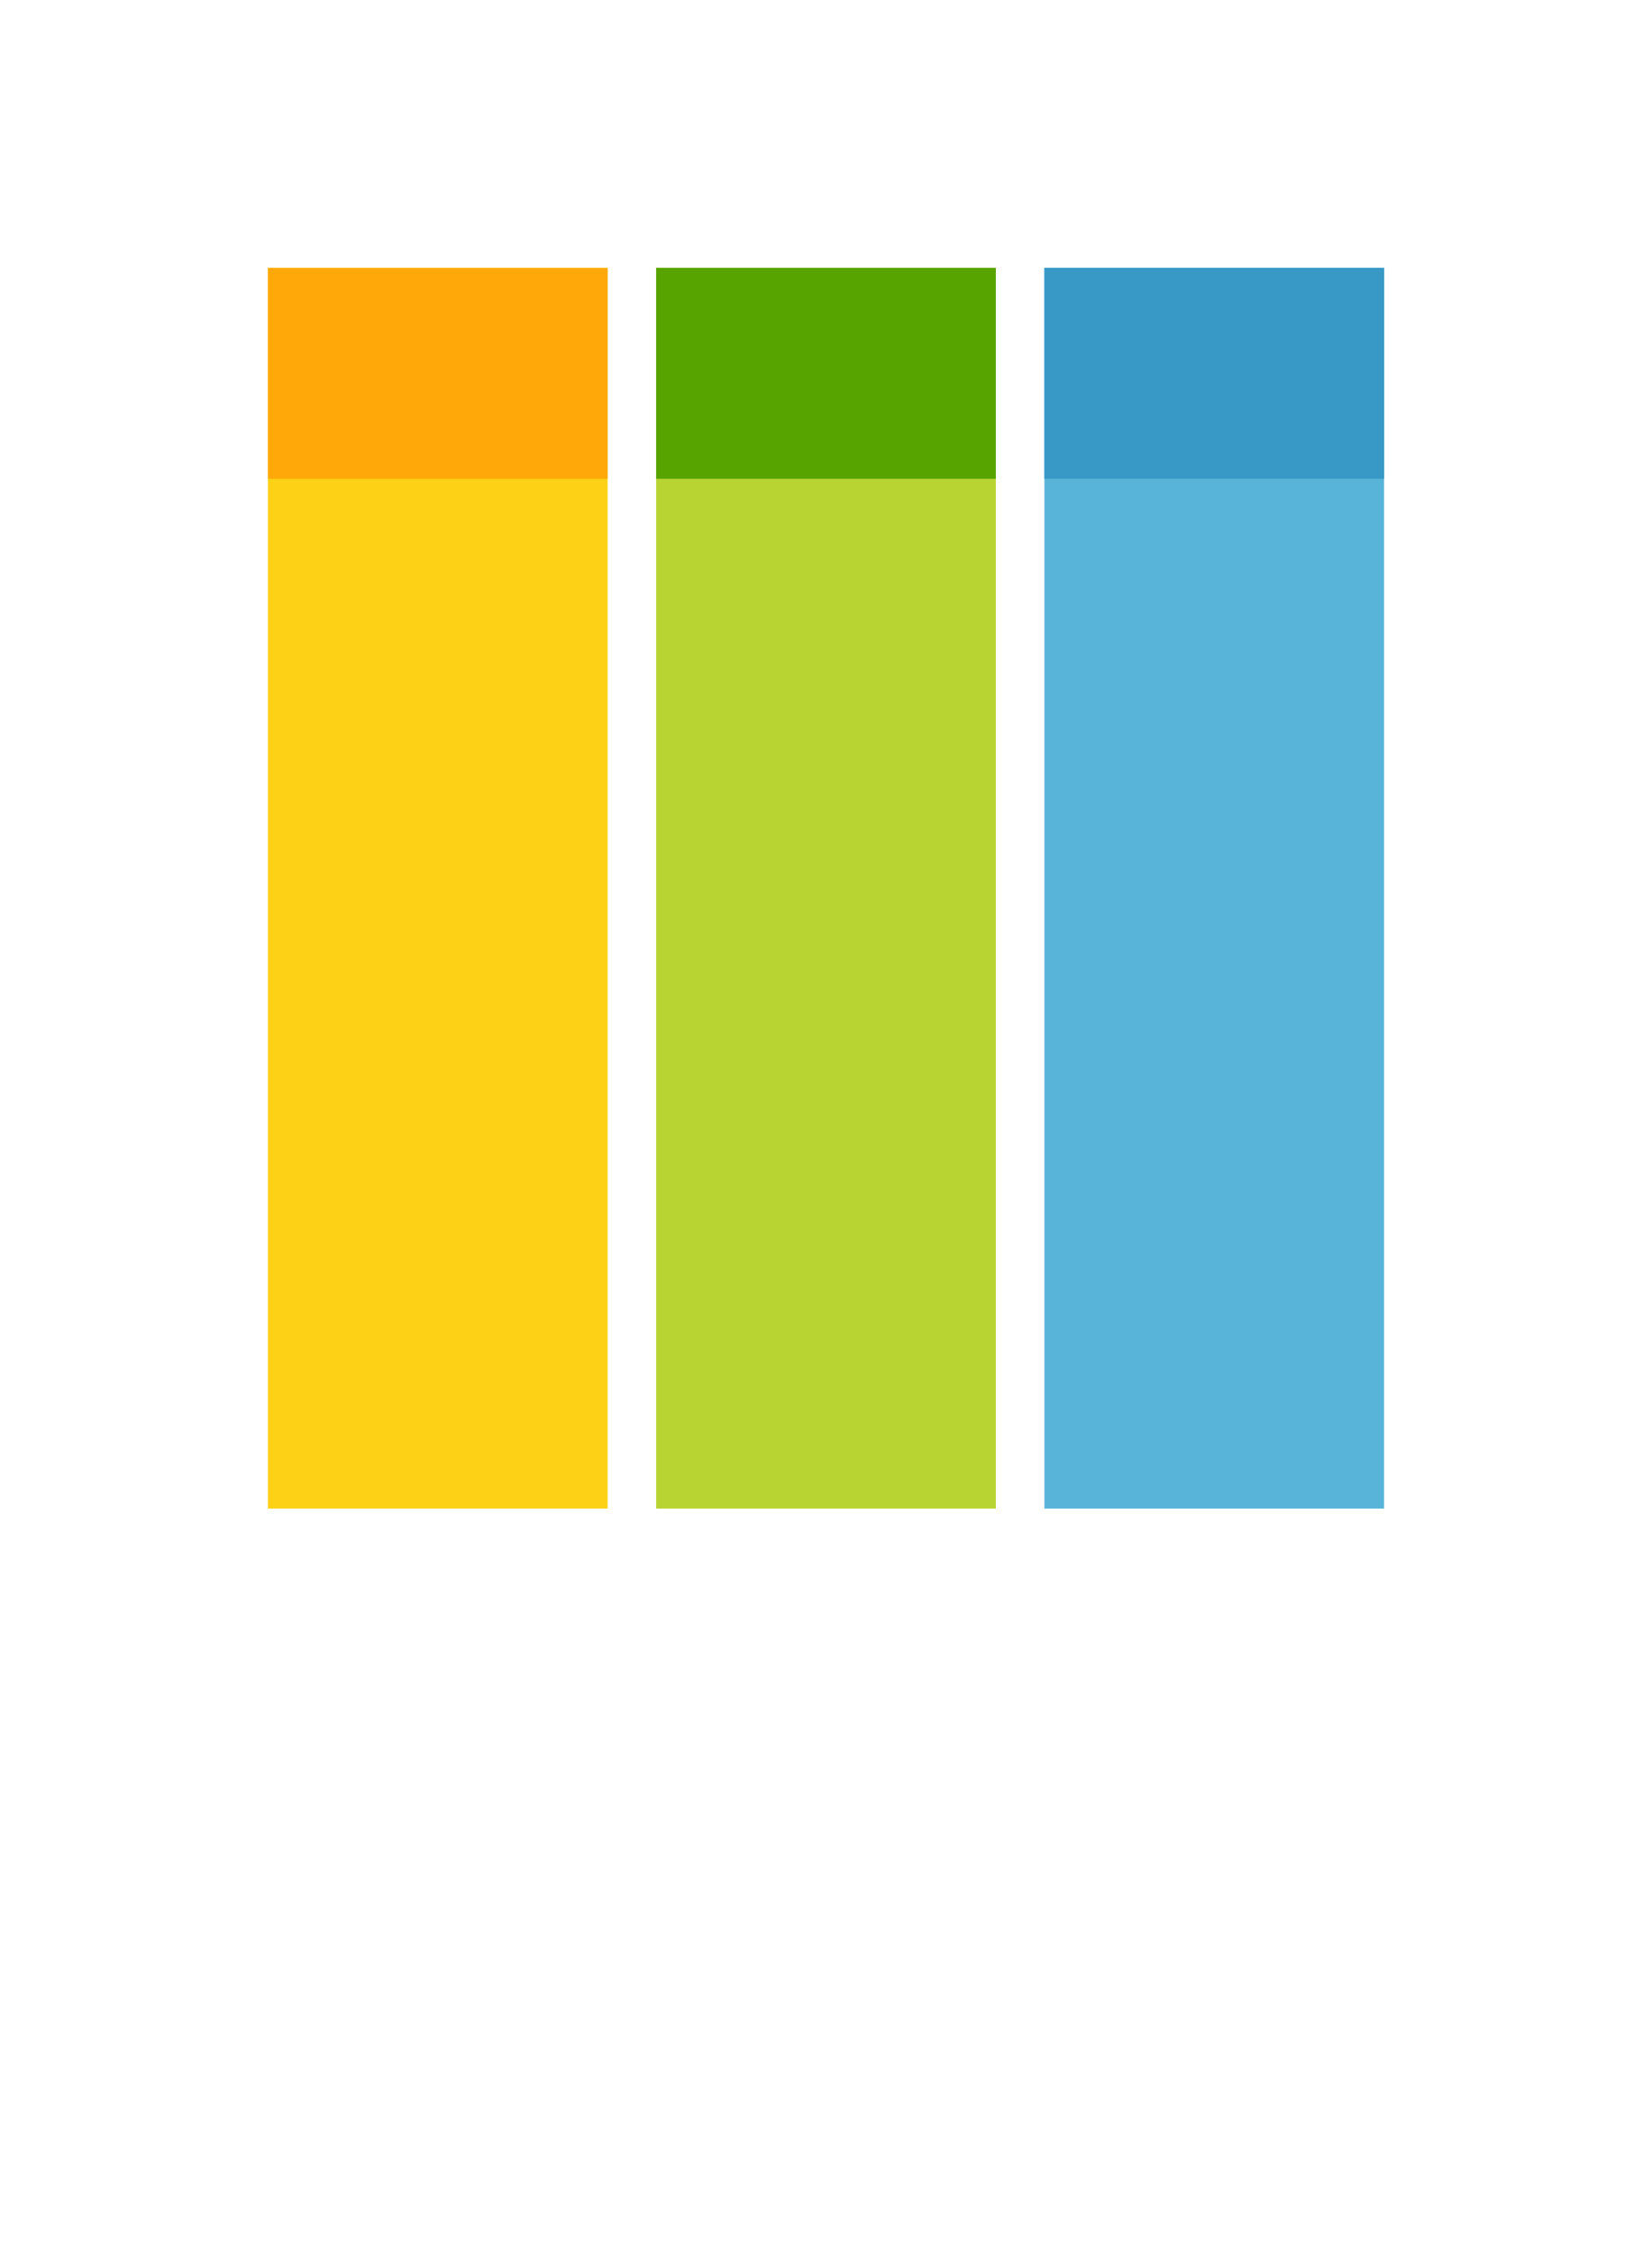 <?xml version="1.0" encoding="UTF-8" standalone="no"?>
<!DOCTYPE svg PUBLIC "-//W3C//DTD SVG 1.1//EN" "http://www.w3.org/Graphics/SVG/1.1/DTD/svg11.dtd">
<!-- Generated by Microsoft Visio, SVG Export Company Branding.svg Page-1 -->
<svg xmlns="http://www.w3.org/2000/svg" xmlns:xlink="http://www.w3.org/1999/xlink" xmlns:ev="http://www.w3.org/2001/xml-events"
		width="1.049in" height="1.43in" viewBox="0 0 75.504 102.949" xml:space="preserve" color-interpolation-filters="sRGB"
		class="st7">
	<style type="text/css">
	<![CDATA[
		.st1 {fill:#fcd116;stroke:none;stroke-linecap:butt;stroke-width:12.24}
		.st2 {fill:#b8d432;stroke:none;stroke-linecap:butt;stroke-width:12.24}
		.st3 {fill:#59b4d9;stroke:none;stroke-linecap:butt;stroke-width:12.24}
		.st4 {fill:#ff8c00;fill-opacity:0.6;stroke:none;stroke-linecap:butt;stroke-width:12.24}
		.st5 {fill:#57a300;stroke:none;stroke-linecap:butt;stroke-width:12.24}
		.st6 {fill:#3999c6;stroke:none;stroke-linecap:butt;stroke-width:12.24}
		.st7 {fill:none;fill-rule:evenodd;font-size:12px;overflow:visible;stroke-linecap:square;stroke-miterlimit:3}
	]]>
	</style>

	<g>
		<title>Page-1</title>
		<g id="group15939-1" transform="translate(12.24,-34.016)">
			<title>Company Branding.15939</title>
			<g id="group15940-2">
				<title>g16</title>
				<g id="shape15941-3">
					<title>path4</title>
					<rect x="0" y="46.256" width="15.529" height="56.693" class="st1"/>
				</g>
				<g id="shape15942-5" transform="translate(17.747,0)">
					<title>path6</title>
					<rect x="0" y="46.256" width="15.529" height="56.693" class="st2"/>
				</g>
				<g id="shape15943-7" transform="translate(35.495,0)">
					<title>path8</title>
					<rect x="0" y="46.256" width="15.529" height="56.693" class="st3"/>
				</g>
				<g id="shape15944-9" transform="translate(0,-47.055)">
					<title>path10</title>
					<rect x="0" y="93.311" width="15.529" height="9.638" class="st4"/>
				</g>
				<g id="shape15945-11" transform="translate(17.747,-47.055)">
					<title>path12</title>
					<rect x="0" y="93.311" width="15.529" height="9.638" class="st5"/>
				</g>
				<g id="shape15946-13" transform="translate(35.495,-47.055)">
					<title>path14</title>
					<rect x="0" y="93.311" width="15.529" height="9.638" class="st6"/>
				</g>
			</g>
		</g>
	</g>
</svg>

